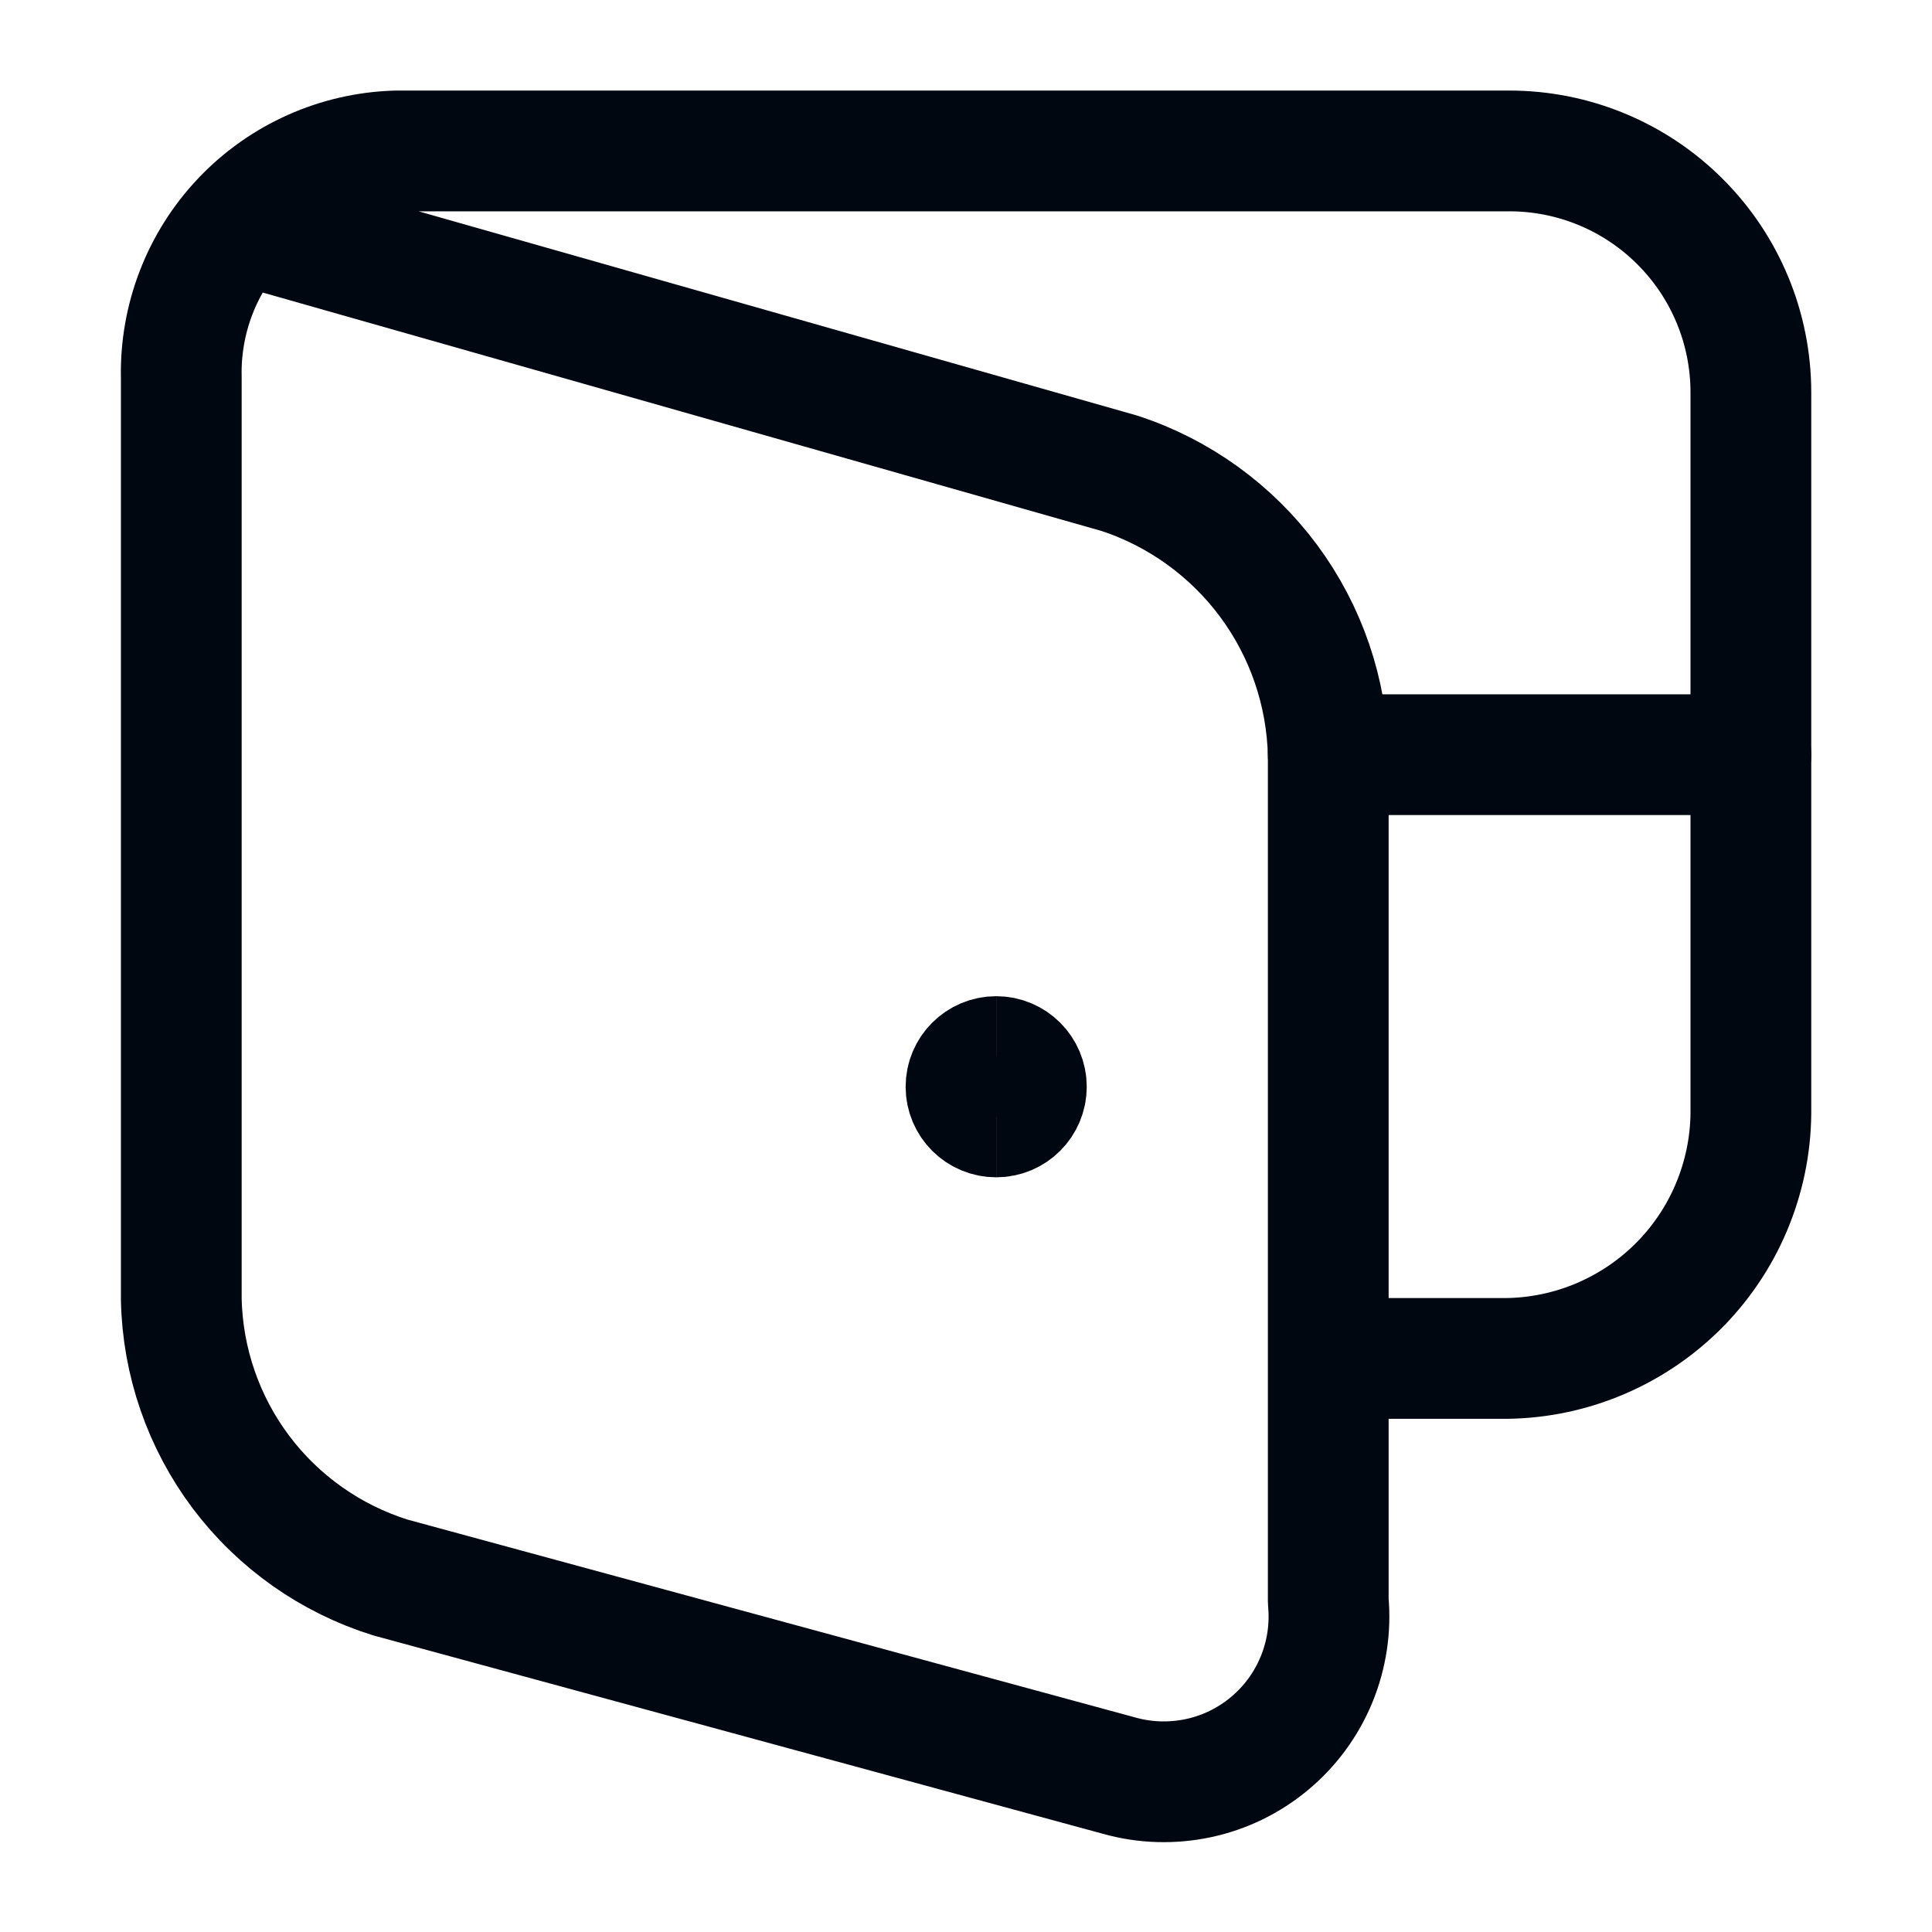 <svg width="24" height="24" viewBox="0 0 24 24" fill="none" xmlns="http://www.w3.org/2000/svg">
<path d="M2.97 2.771L13.908 5.88C14.649 6.123 15.296 6.591 15.761 7.218C16.225 7.845 16.483 8.6 16.5 9.38V19.89C16.531 20.222 16.481 20.556 16.354 20.864C16.227 21.172 16.027 21.445 15.771 21.658C15.515 21.872 15.211 22.02 14.885 22.089C14.559 22.158 14.221 22.148 13.9 22.057L4.852 19.597C4.111 19.366 3.461 18.908 2.994 18.288C2.528 17.668 2.268 16.916 2.252 16.14V4.688C2.236 3.962 2.507 3.258 3.007 2.731C3.507 2.204 4.196 1.896 4.922 1.875H18.75C19.546 1.875 20.309 2.191 20.871 2.754C21.434 3.316 21.75 4.079 21.75 4.875V13.828C21.747 14.232 21.663 14.632 21.505 15.004C21.347 15.377 21.116 15.714 20.828 15.997C20.538 16.28 20.197 16.503 19.821 16.654C19.446 16.805 19.044 16.88 18.64 16.875H16.5" stroke="#000711" stroke-width="1.5" stroke-linecap="round" stroke-linejoin="round"/>
<path d="M12.375 13.875C12.168 13.875 12 13.707 12 13.5C12 13.293 12.168 13.125 12.375 13.125" stroke="#000711" stroke-width="1.5"/>
<path d="M12.375 13.875C12.582 13.875 12.75 13.707 12.75 13.5C12.75 13.293 12.582 13.125 12.375 13.125" stroke="#000711" stroke-width="1.5"/>
<path d="M21.75 9.375H16.5" stroke="#000711" stroke-width="1.5" stroke-linecap="round" stroke-linejoin="round"/>
</svg>
